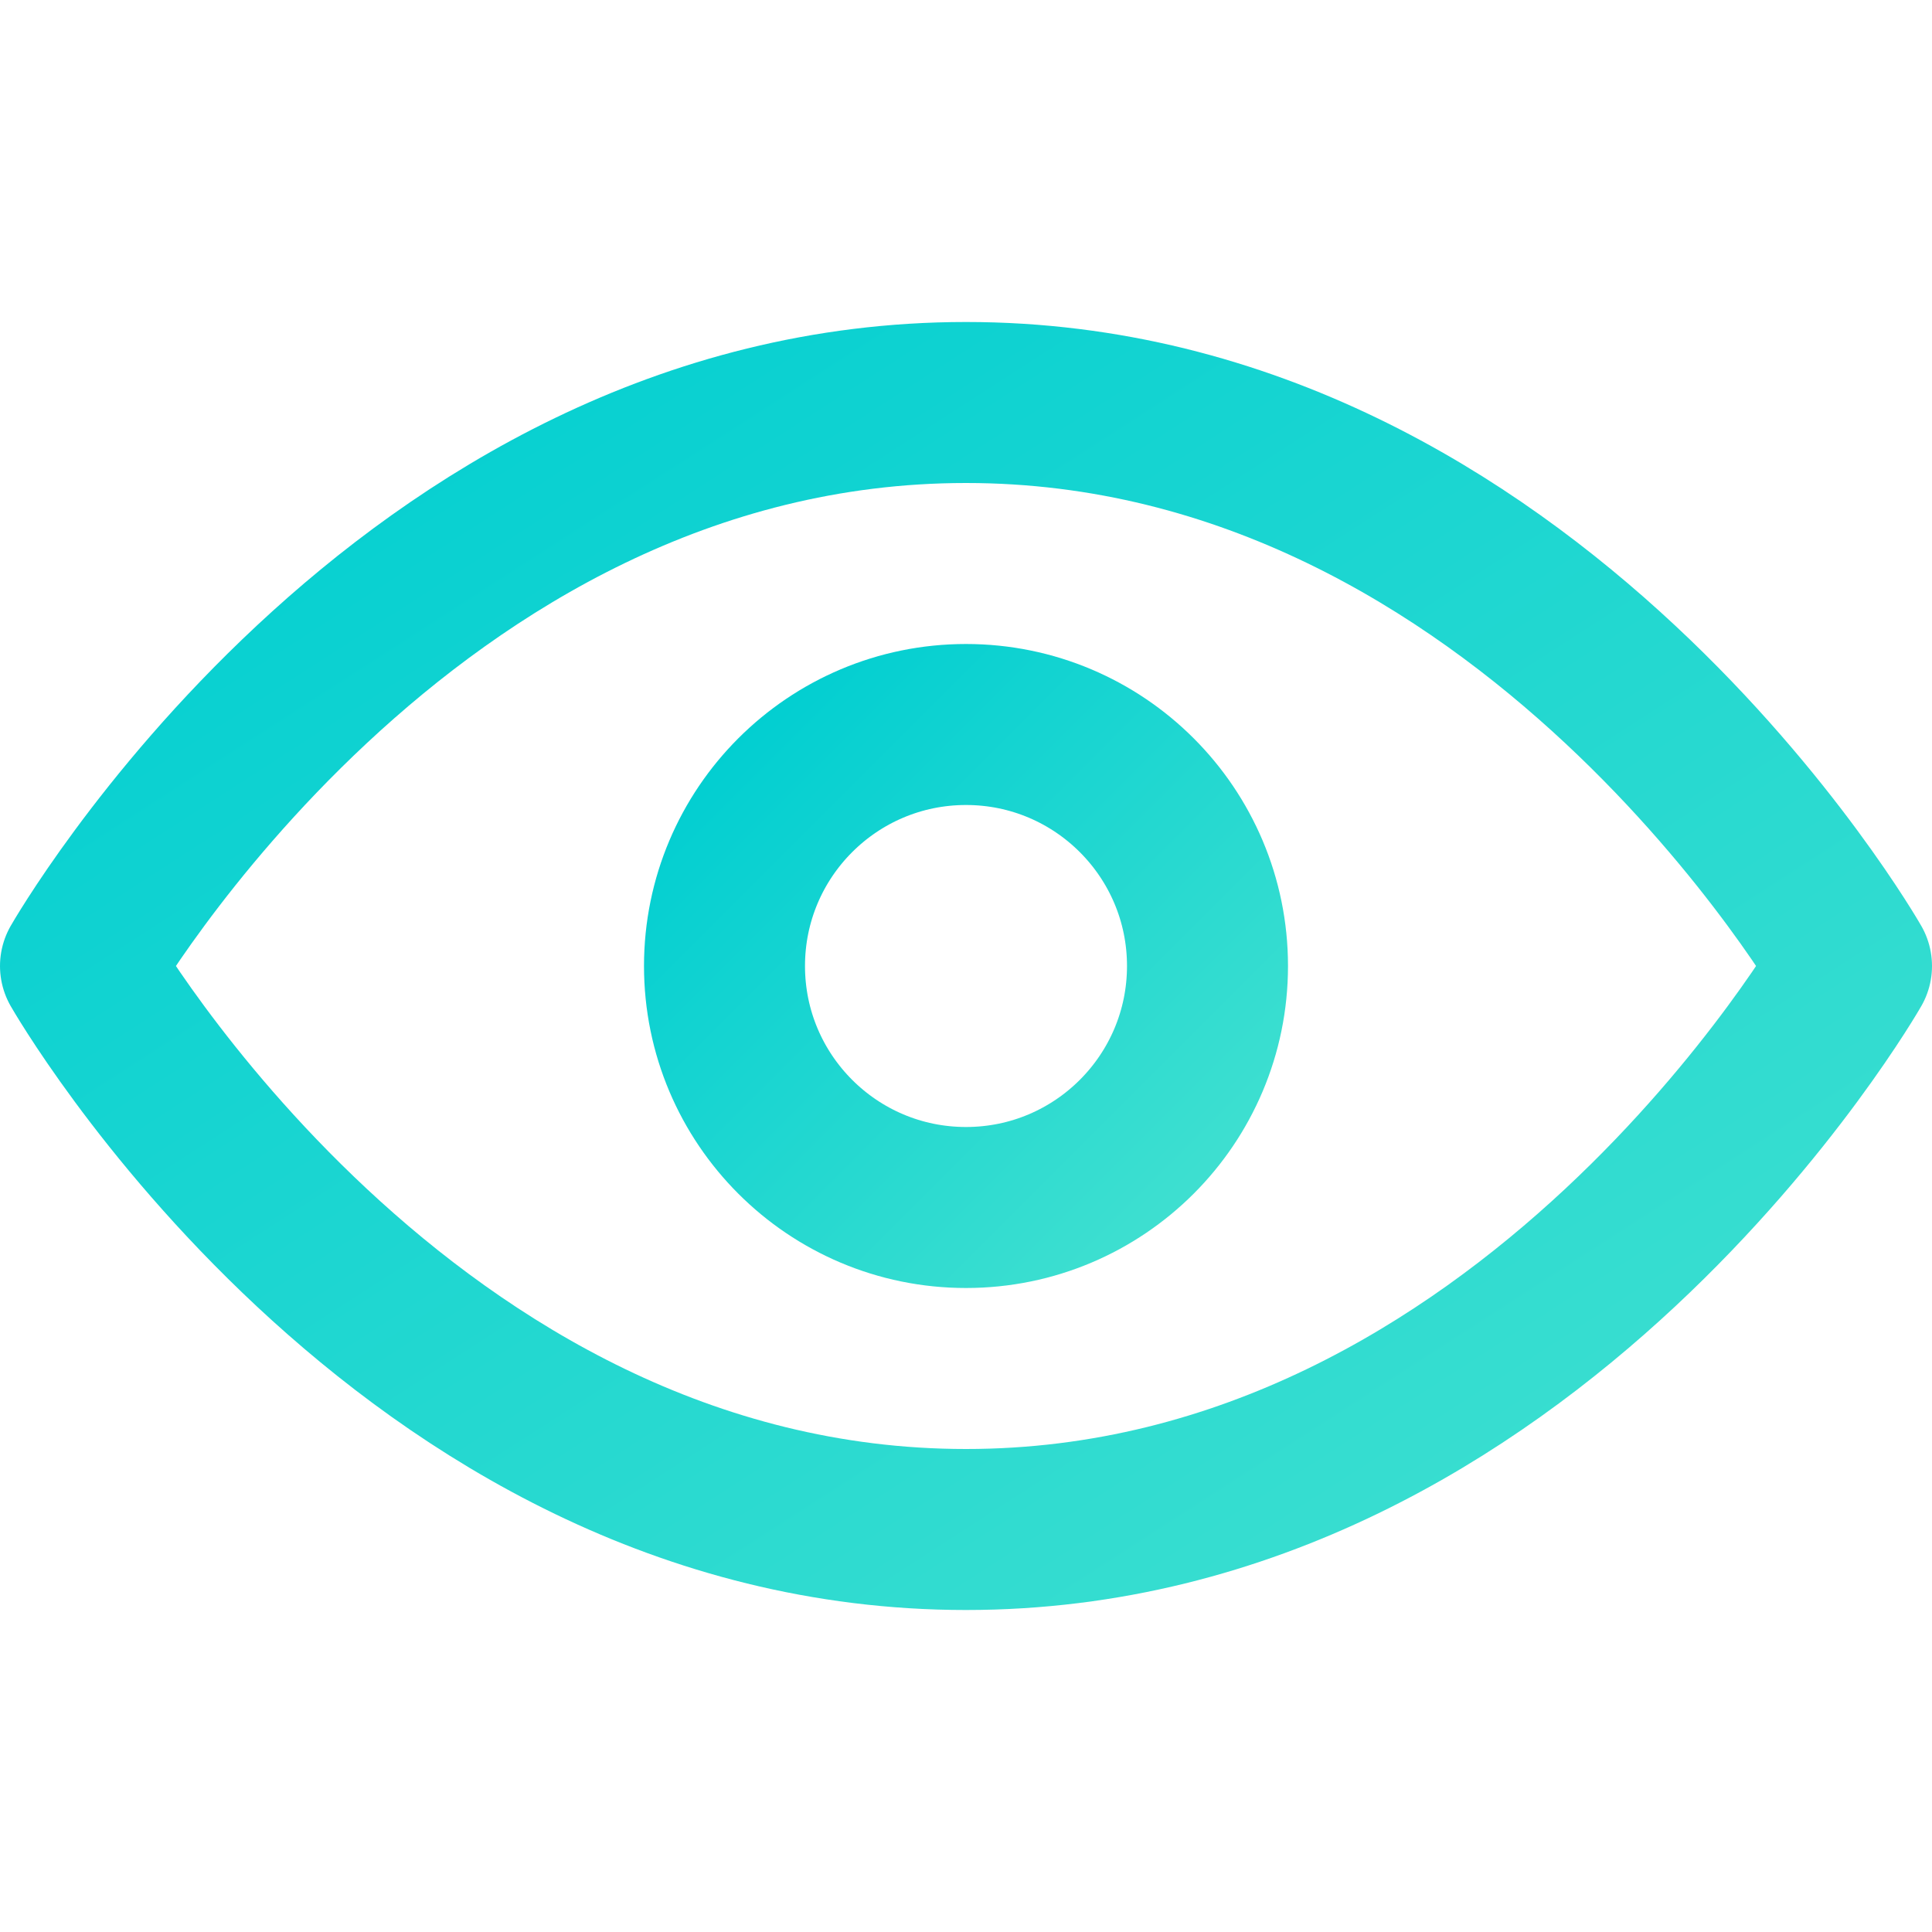 <svg xmlns="http://www.w3.org/2000/svg" viewBox="0 0 24 24" fill="none"
     stroke="url(#turquoiseGradient)" stroke-width="2" stroke-linecap="round" stroke-linejoin="round" 
     width="24" height="24">
  <defs>
    <linearGradient id="turquoiseGradient" x1="0%" y1="0%" x2="100%" y2="100%">
      <stop offset="0%" stop-color="#00CED1" />
      <stop offset="100%" stop-color="#40E0D0" />
    </linearGradient>
  </defs>
  <path d="M1 12s4-7 11-7 11 7 11 7-4 7-11 7S1 12 1 12z" />
  <circle cx="12" cy="12" r="3" />
</svg>
